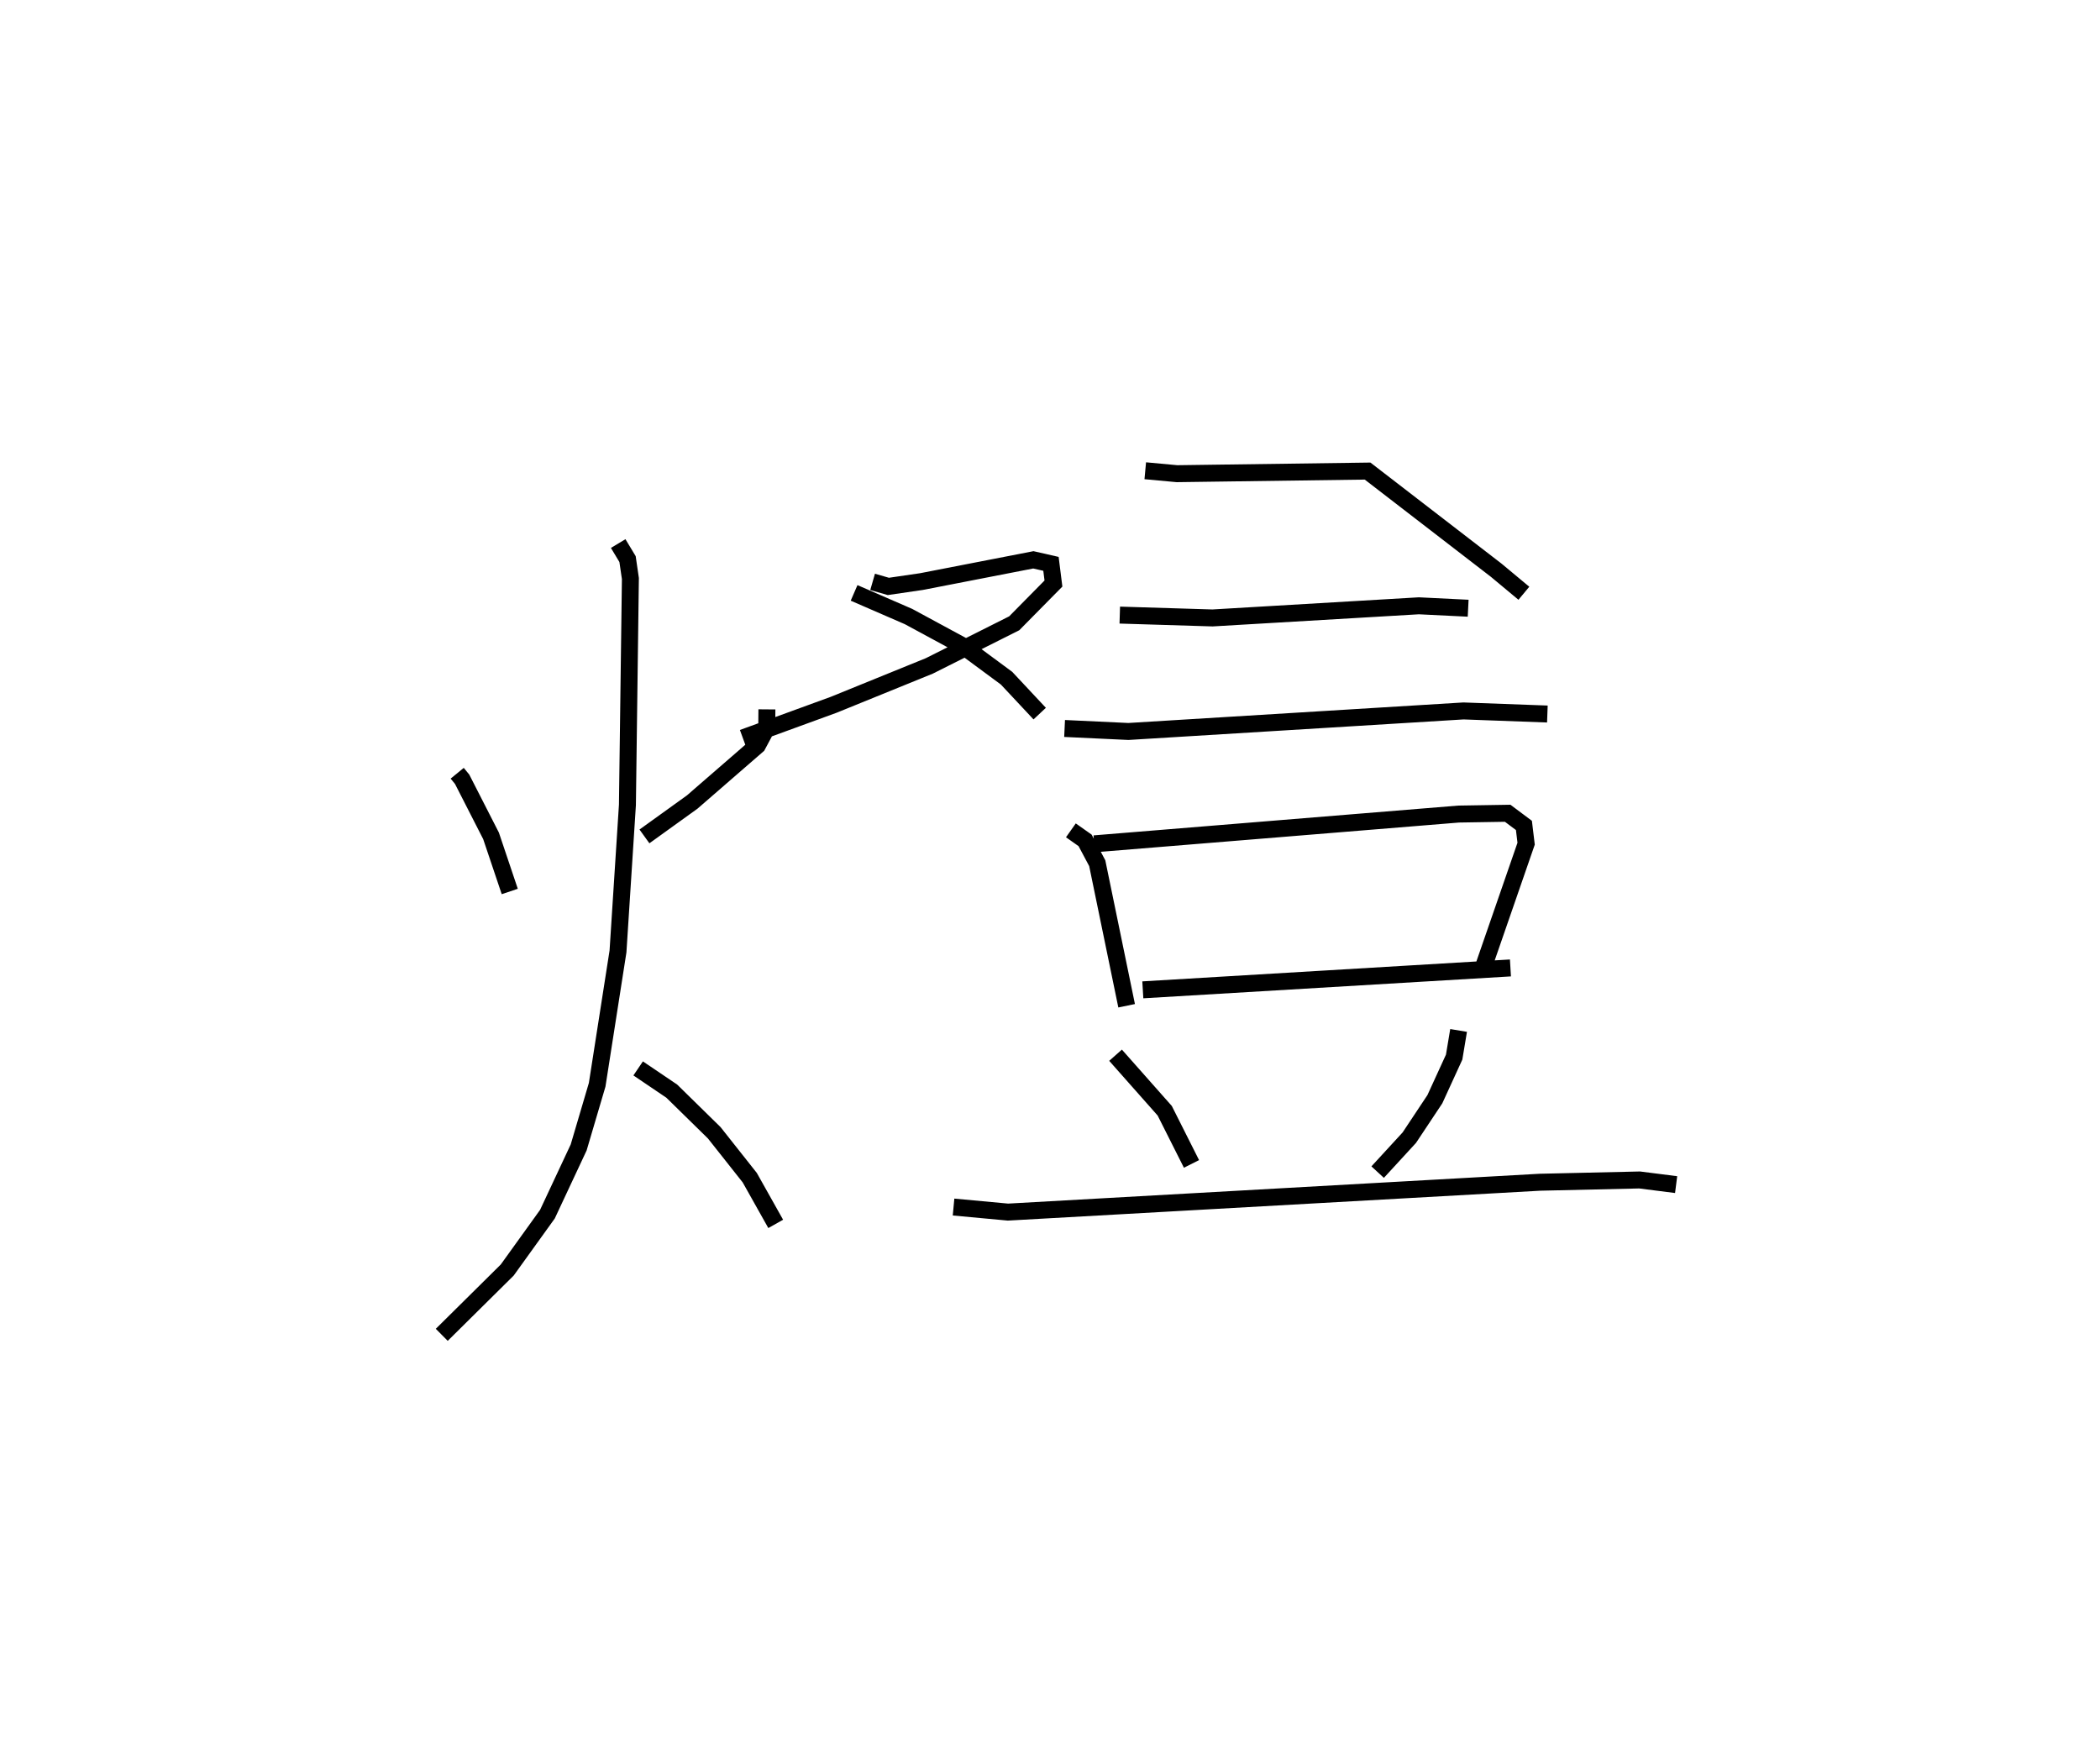 <?xml version="1.0" encoding="utf-8" ?>
<svg baseProfile="full" height="103.726" version="1.1" width="123.856" xmlns="http://www.w3.org/2000/svg" xmlns:ev="http://www.w3.org/2001/xml-events" xmlns:xlink="http://www.w3.org/1999/xlink"><defs /><rect fill="white" height="103.726" width="123.856" x="0" y="0" /><path d="M25,25 m0.0,0.0 m1.965,20.604 l0.291,0.355 1.705,3.338 l1.104,3.281 m15.166,-10.74 l-0.009,1.101 -0.547,1.023 l-3.85,3.341 -2.816,2.027 m-1.549,-17.272 l0.552,0.916 0.168,1.146 l-0.175,13.35 -0.556,8.643 l-1.229,7.867 -1.091,3.695 l-1.842,3.934 -2.371,3.295 l-3.861,3.822 m11.583,-15.713 l1.982,1.34 2.506,2.457 l2.094,2.647 1.531,2.726 m5.715,-37.865 l0.928,0.268 1.957,-0.286 l6.596,-1.282 1.039,0.237 l0.146,1.161 -2.314,2.345 l-5.009,2.514 -5.644,2.294 l-5.354,1.953 m6.563,-8.554 l3.212,1.395 3.213,1.738 l2.568,1.898 1.954,2.088 m6.226,-14.323 l1.87,0.173 11.242,-0.154 l7.588,5.849 1.63,1.357 m-23.833,1.288 l5.47,0.168 12.169,-0.716 l2.908,0.143 m-23.802,7.092 l3.765,0.177 19.763,-1.211 l4.946,0.182 m-28.103,6.86 l0.839,0.592 0.716,1.346 l1.733,8.408 m-1.912,-9.55 l21.496,-1.756 2.89,-0.047 l0.958,0.717 0.13,1.078 l-2.543,7.346 m-20.064,1.273 l21.682,-1.292 m-23.29,5.148 l2.9,3.275 1.579,3.136 m15.753,-7.872 l-0.262,1.573 -1.137,2.482 l-1.508,2.269 -1.867,2.031 m-25.013,2.06 l3.21,0.298 31.372,-1.761 l5.881,-0.134 2.154,0.274 " fill="none" stroke="black" stroke-width="1" /></svg>